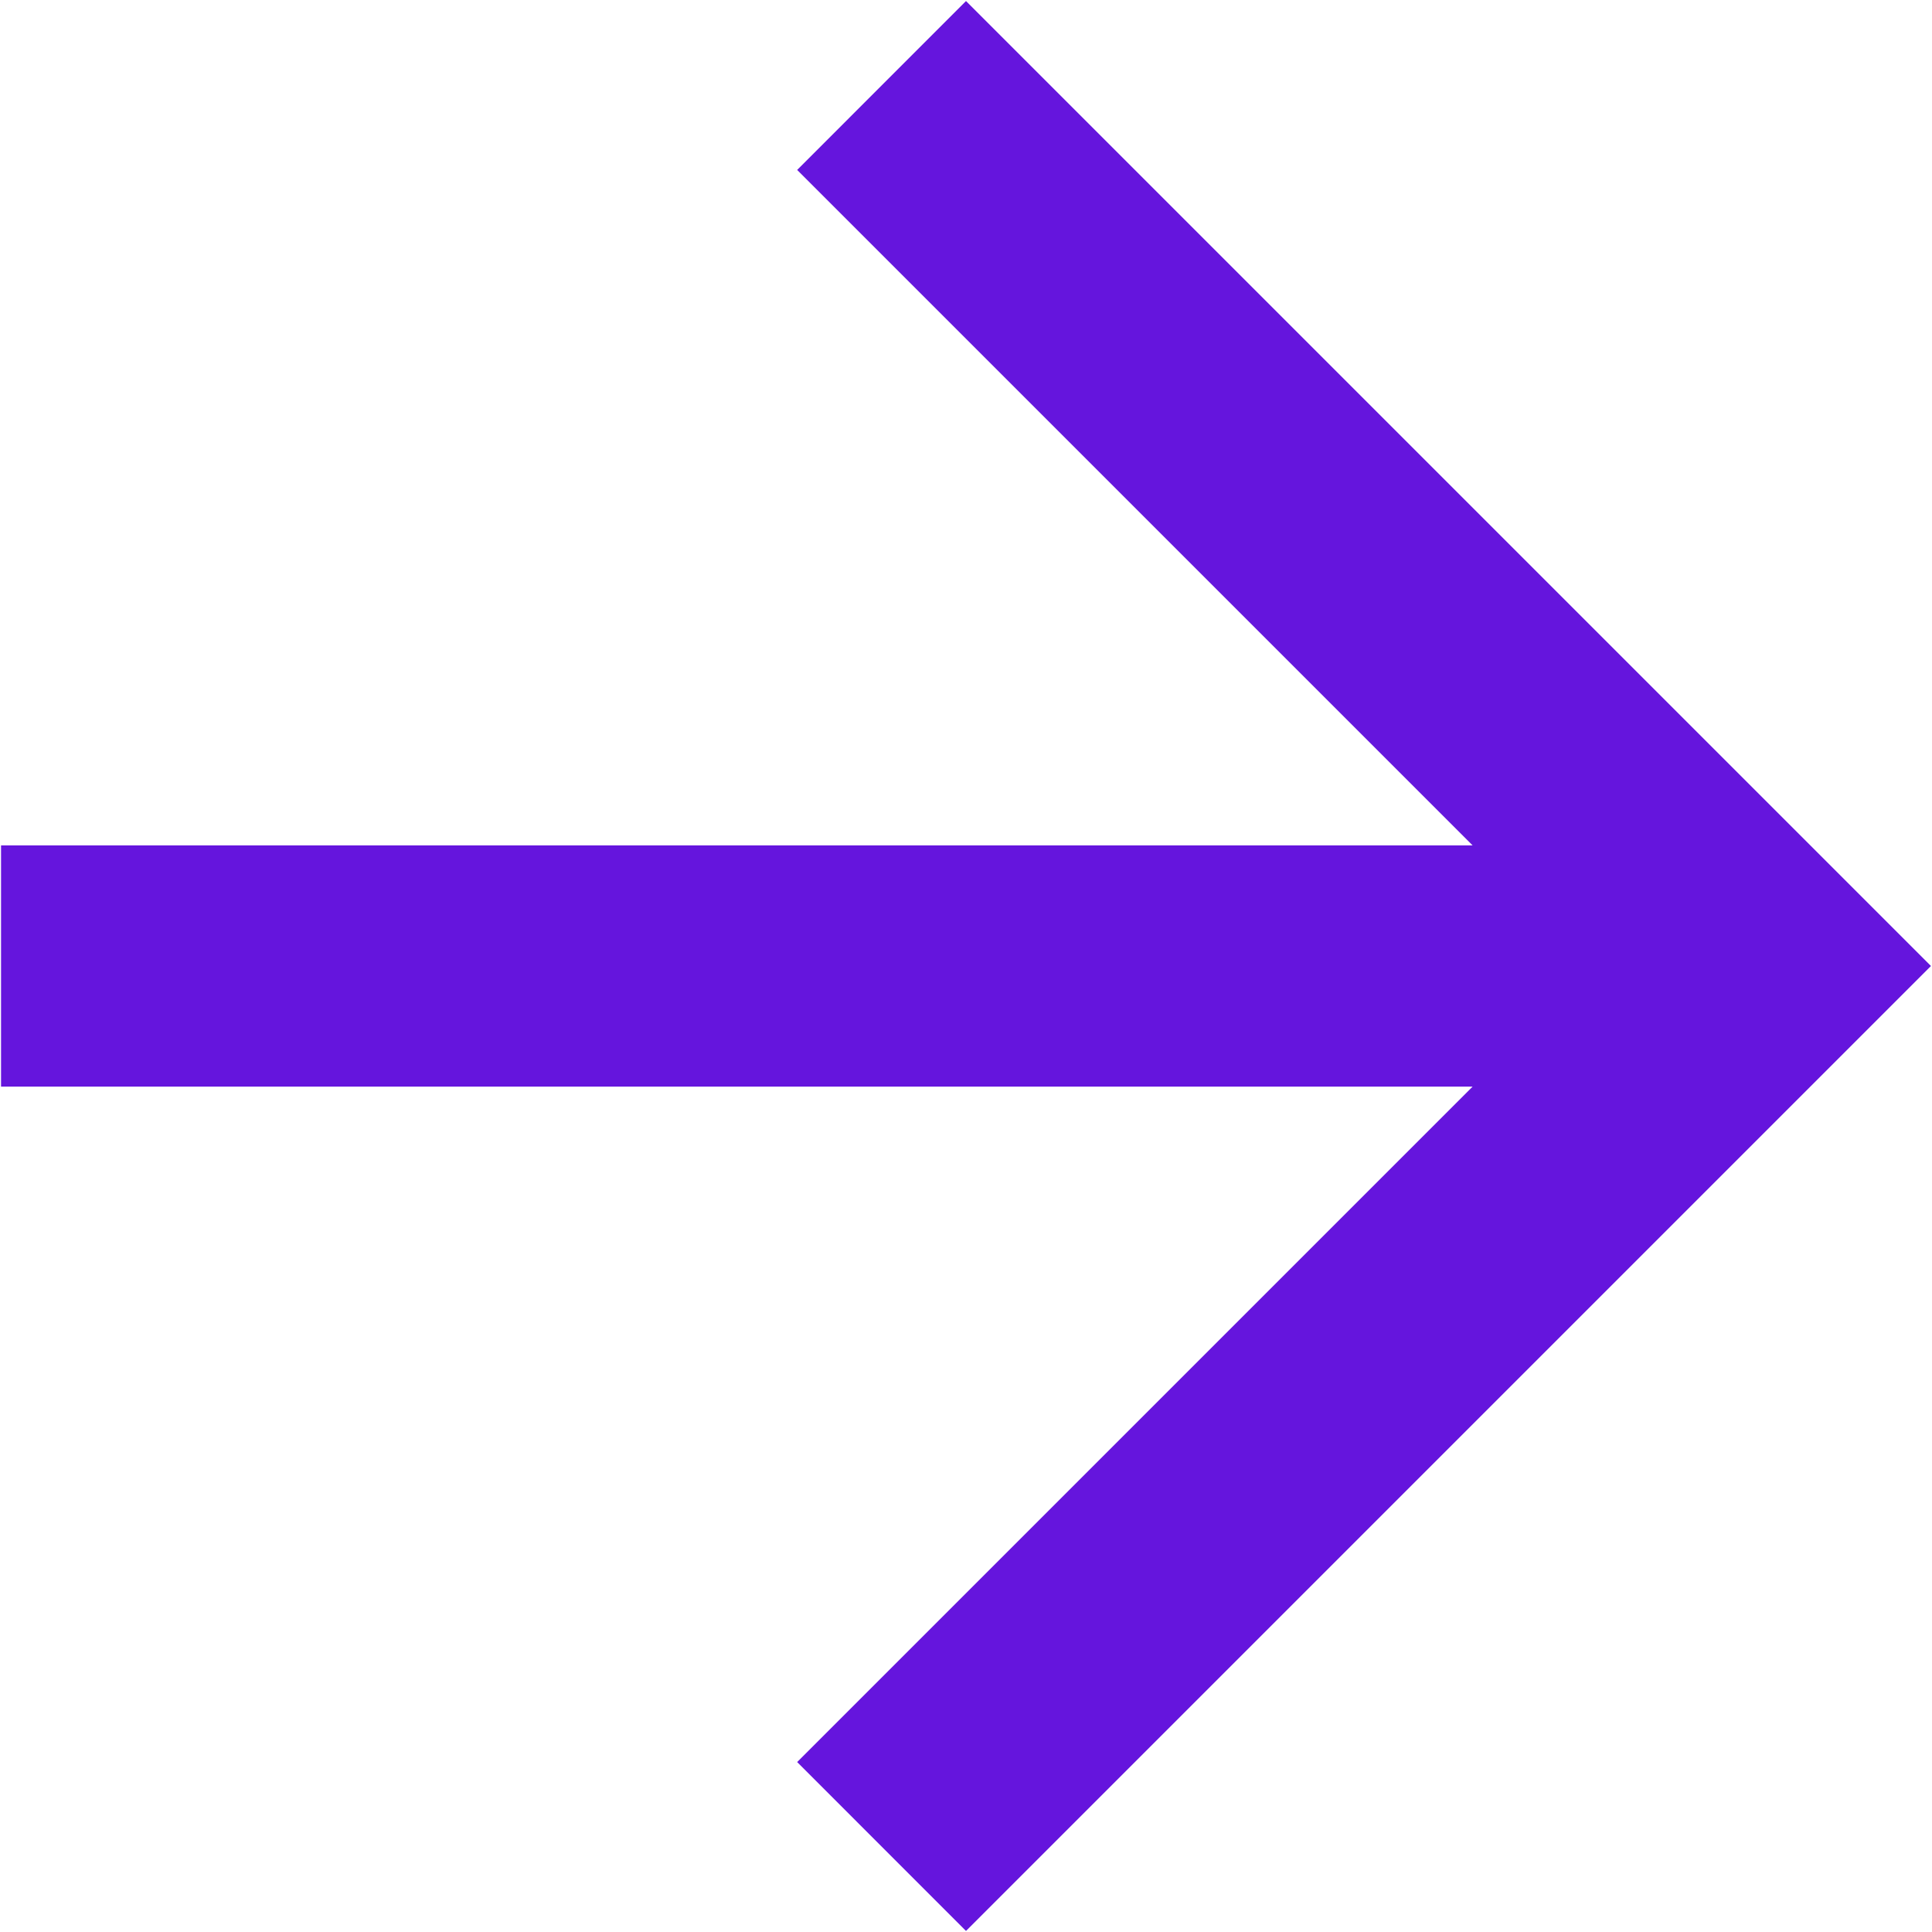<svg xmlns='http://www.w3.org/2000/svg' xmlns:xlink='http://www.w3.org/1999/xlink' width='28px' height='28px'><path fill-rule='evenodd' fill='rgb(101, 21, 221)' d='M0.015,12.252 L21.342,12.252 L11.553,2.463 L14.000,0.015 L27.985,14.000 L14.000,27.985 L11.553,25.537 L21.342,15.748 L0.015,15.748 L0.015,12.252 Z'/></svg>